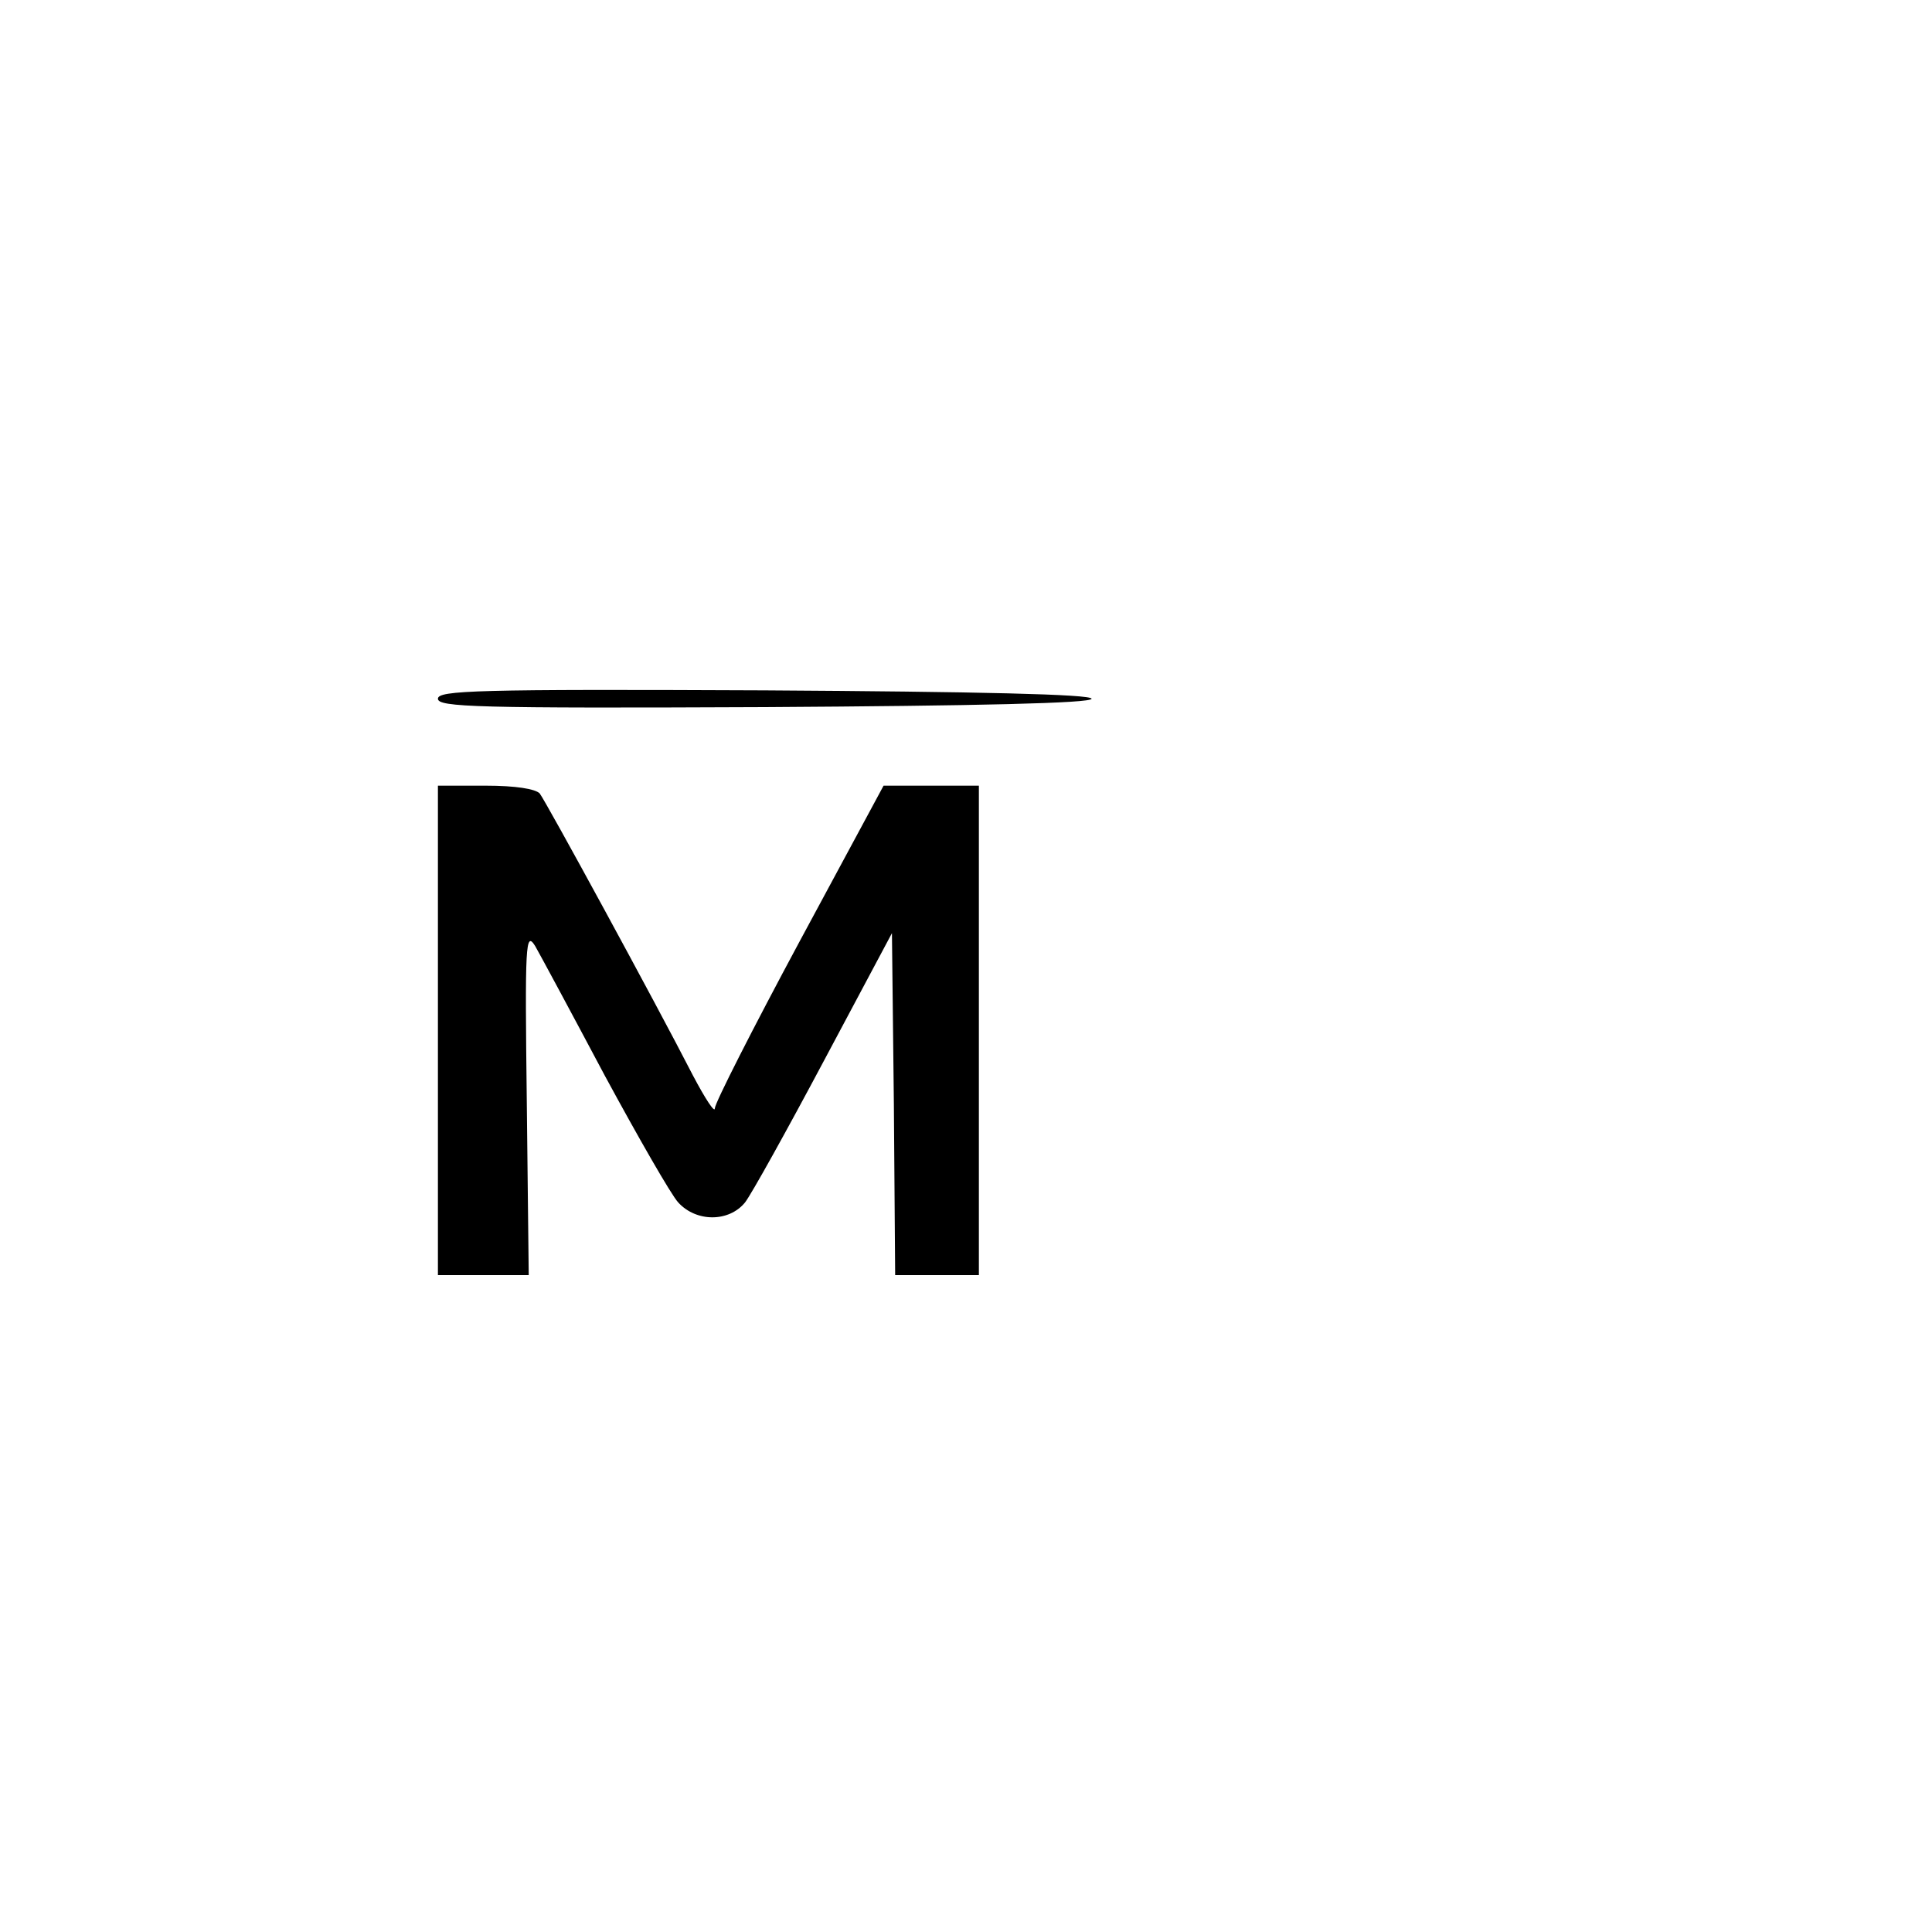 <?xml version="1.0" standalone="no"?>
<!DOCTYPE svg PUBLIC "-//W3C//DTD SVG 20010904//EN"
 "http://www.w3.org/TR/2001/REC-SVG-20010904/DTD/svg10.dtd">
<svg version="1.0" xmlns="http://www.w3.org/2000/svg"
 width="300pt" height="300pt" viewBox="0 0 300 300"
 preserveAspectRatio="xMidYMid meet">
<g transform="translate(0,300) scale(0.1,-0.1)"
fill="#000000" stroke="none">
<path d="M680 1915 c0 -13 59 -15 508 -13 329 2 507 6 507 13 0 7 -178 11
-507 13 -449 2 -508 0 -508 -13z"/>
<path d="M680 1400 l0 -380 70 0 71 0 -3 269 c-3 246 -2 266 13 242 8 -14 57
-105 108 -201 52 -96 103 -185 114 -197 28 -31 79 -31 104 0 10 13 65 112 123
221 l105 197 3 -266 2 -265 65 0 65 0 0 380 0 380 -74 0 -74 0 -131 -243 c-72
-134 -131 -250 -131 -258 0 -8 -15 15 -34 51 -59 115 -228 425 -238 438 -7 7
-37 12 -84 12 l-74 0 0 -380z"/>
</g>
</svg>
